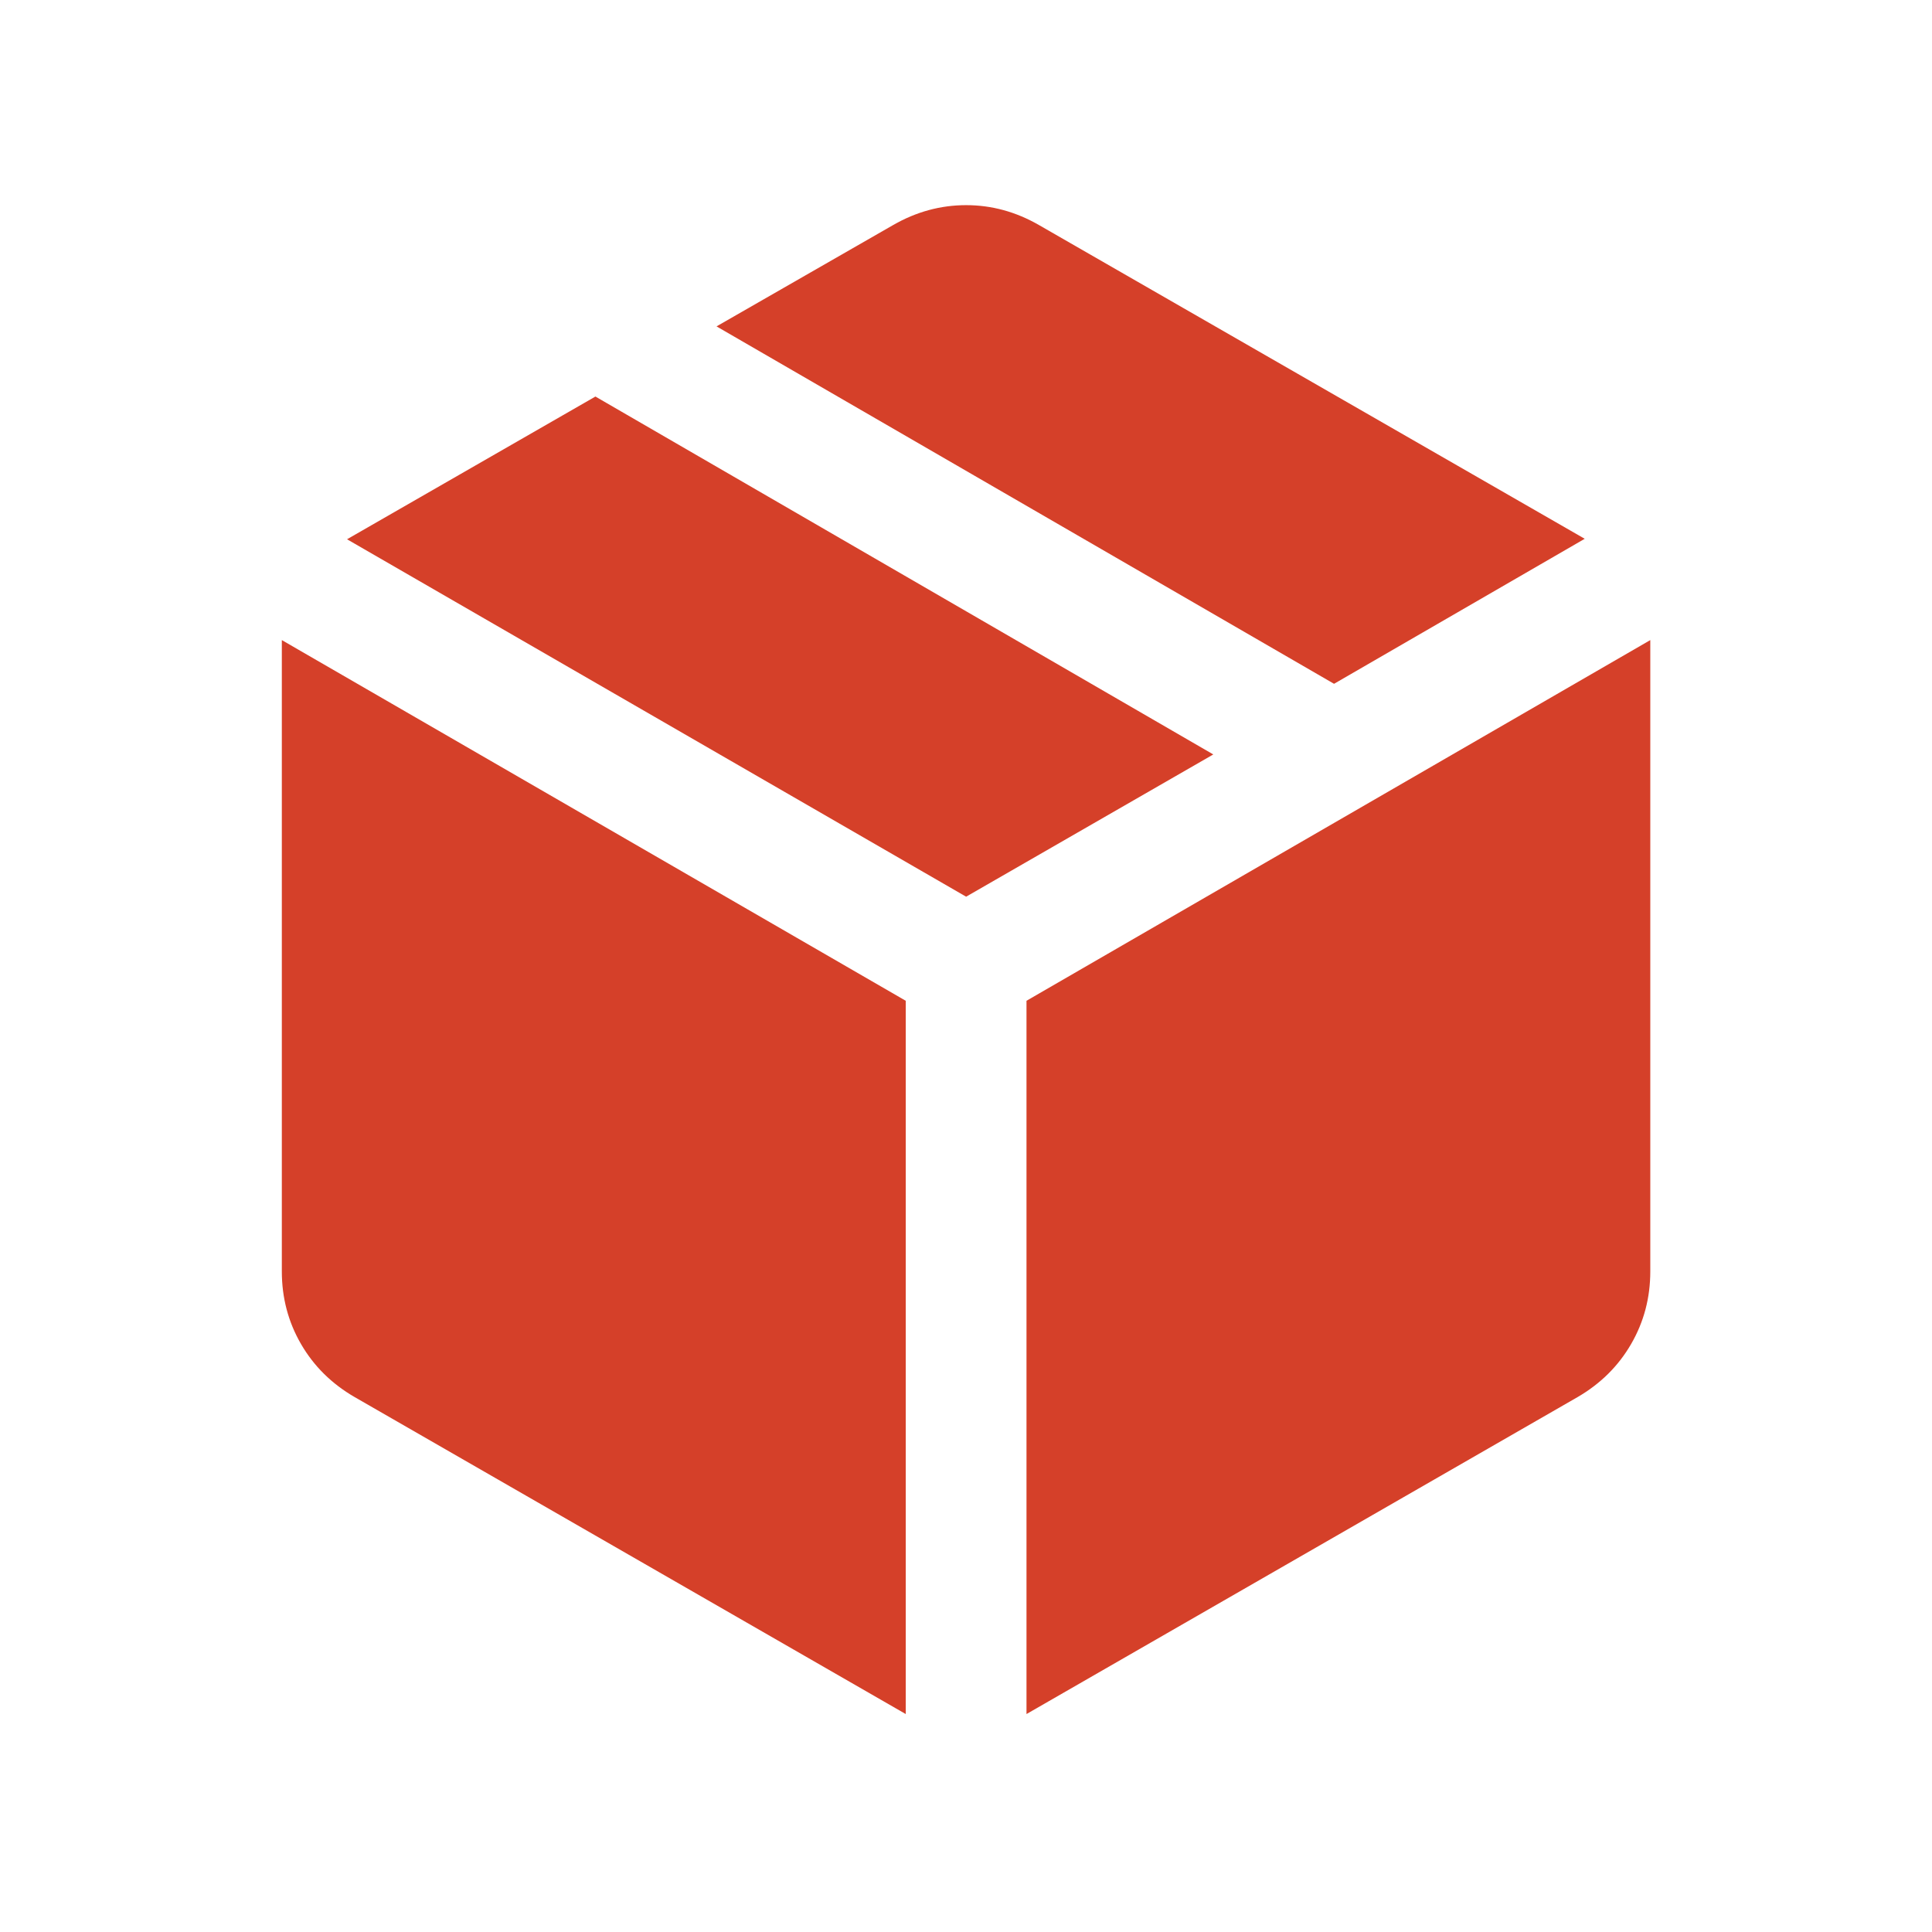 <svg width="16" height="16" viewBox="0 0 16 16" fill="none" xmlns="http://www.w3.org/2000/svg">
<path d="M7.501 14.195V8.288L2.334 5.301V10.529C2.334 10.748 2.387 10.948 2.493 11.131C2.599 11.314 2.747 11.46 2.937 11.57L7.501 14.195ZM8.501 14.195L13.065 11.57C13.254 11.46 13.402 11.314 13.508 11.131C13.614 10.948 13.667 10.748 13.667 10.529V5.301L8.501 8.288V14.195ZM11.048 5.663L13.124 4.462L8.603 1.863C8.413 1.754 8.213 1.699 8.001 1.699C7.789 1.699 7.588 1.754 7.398 1.863L5.934 2.703L11.048 5.663ZM8.001 7.426L10.048 6.248L4.931 3.284L2.874 4.466L8.001 7.426Z" fill="#D54029"/>
</svg>
